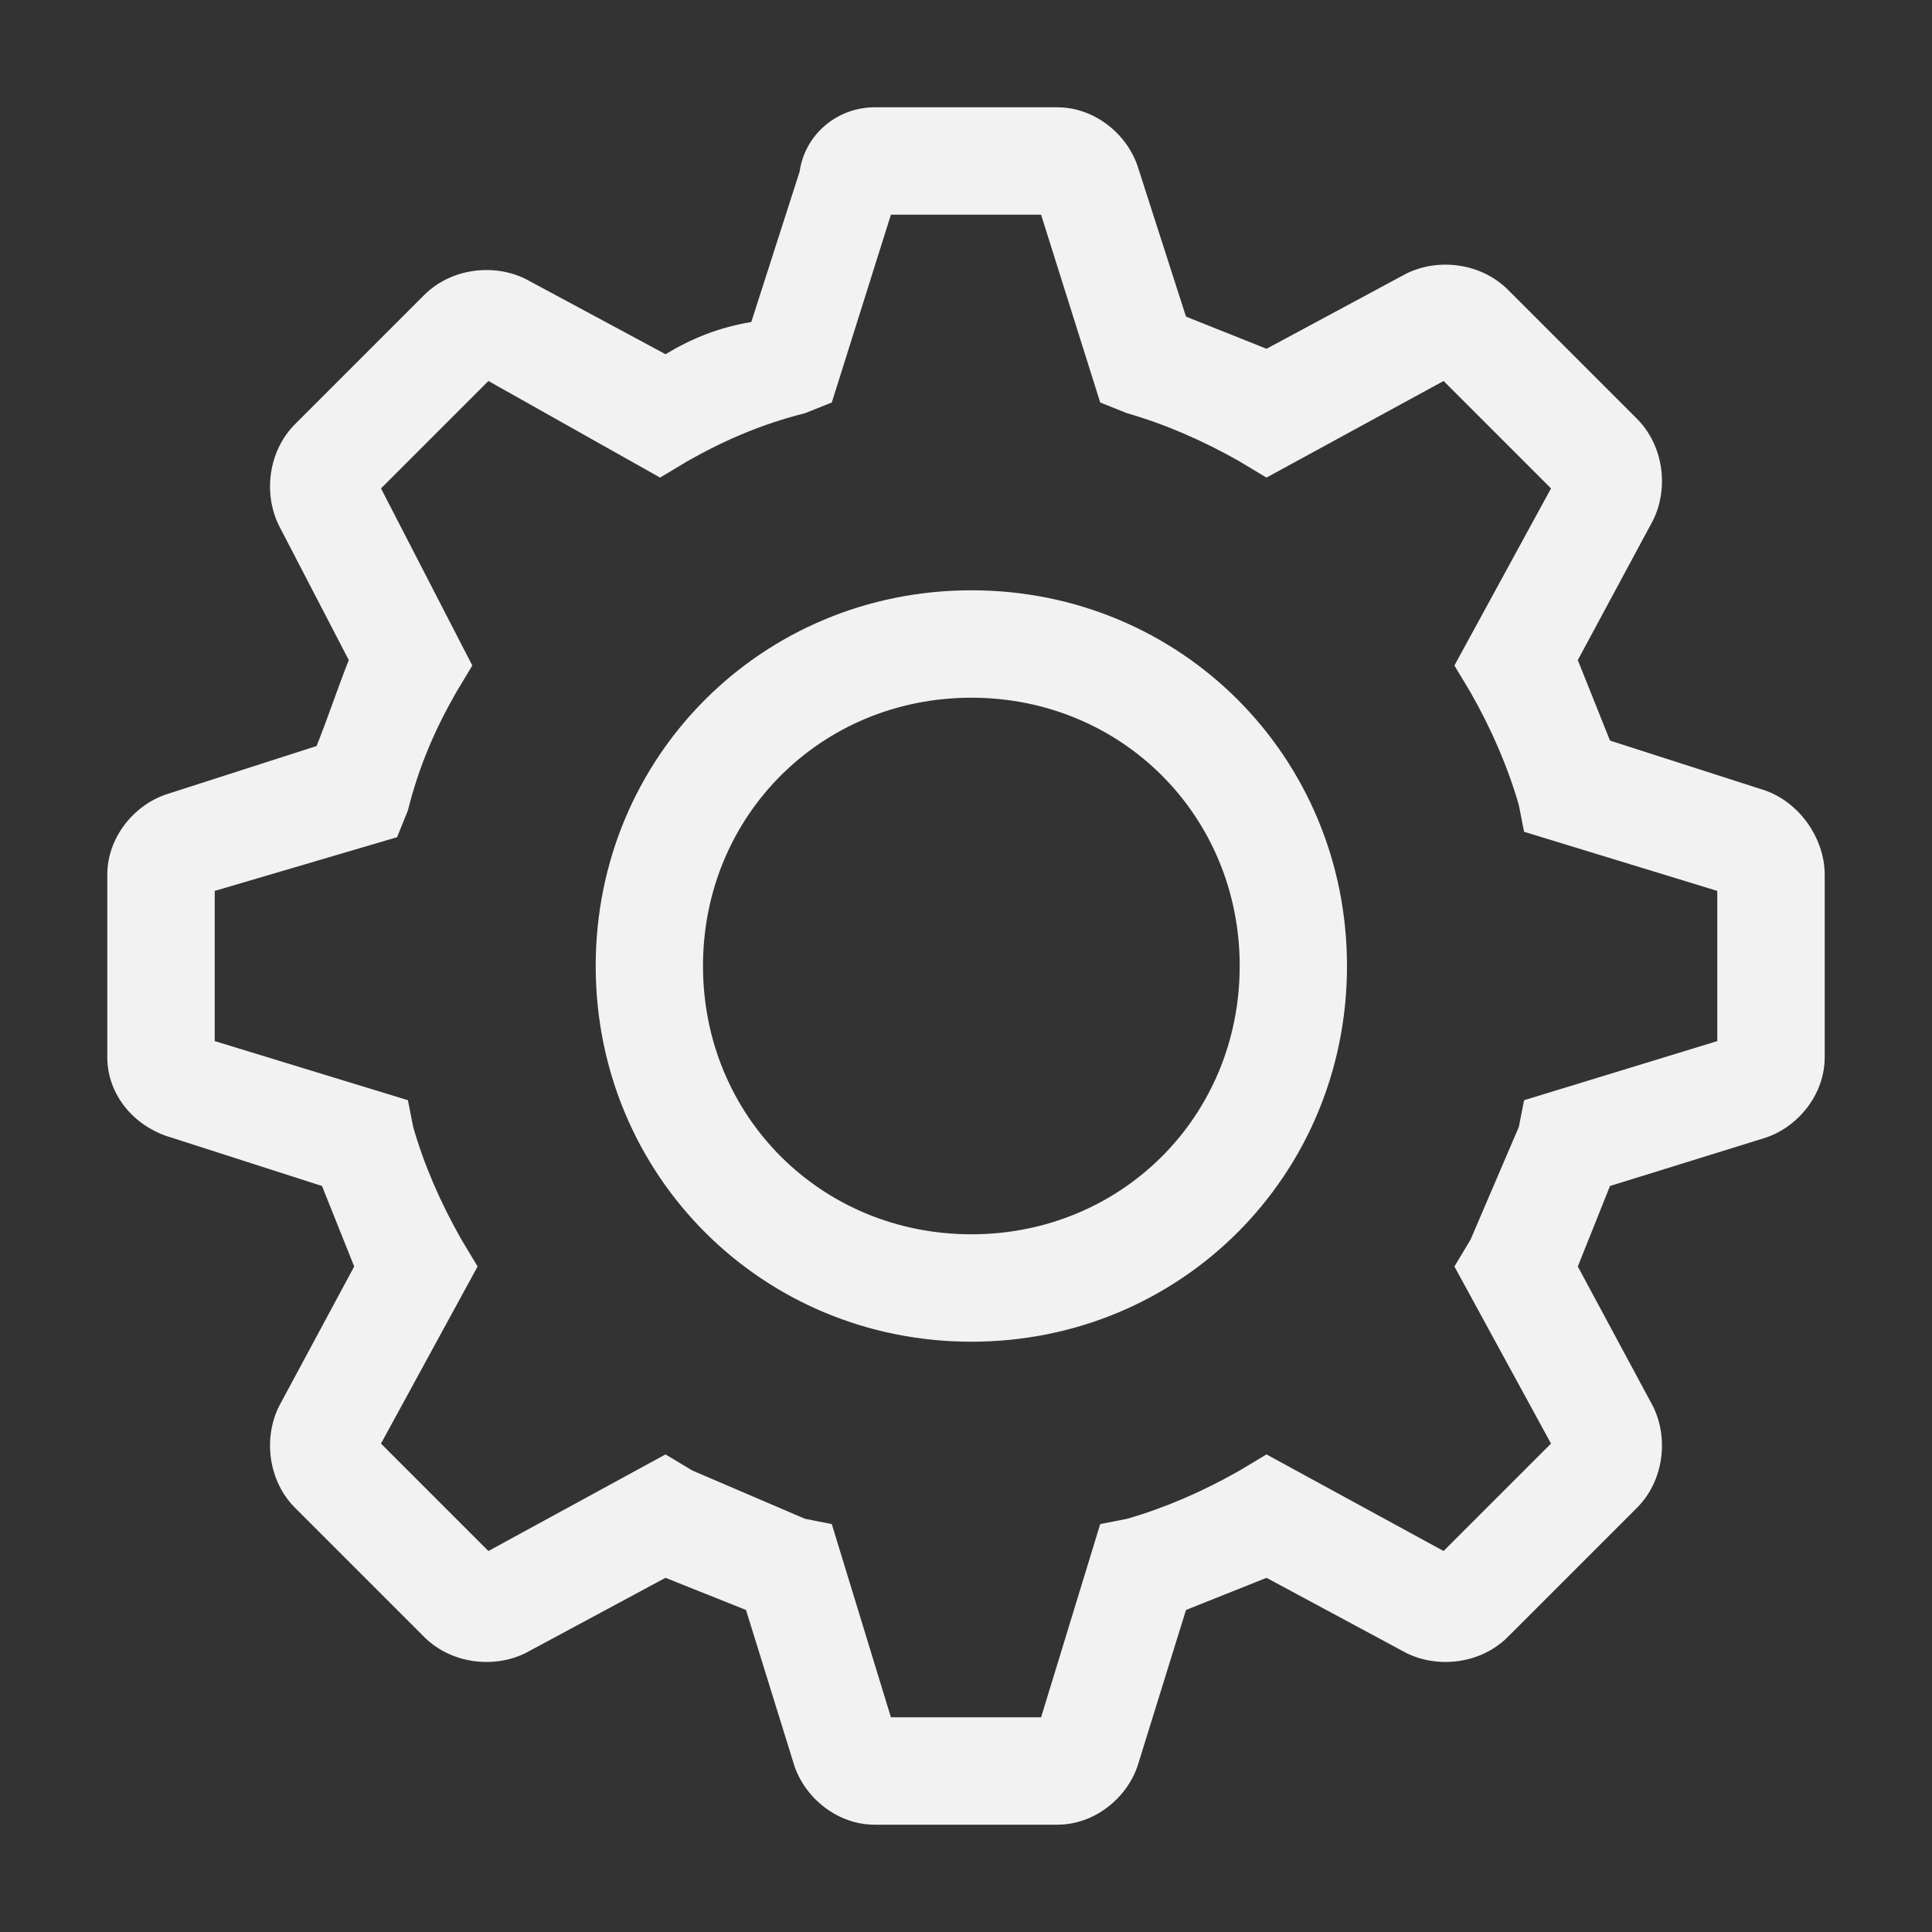 <svg width="15" height="15" viewBox="0 0 15 15" fill="none" xmlns="http://www.w3.org/2000/svg">
<rect x="0" y="0" width="15" height="15" fill="#333333" stroke="none"/>
<g clip-path="url(#clip0_24_185)">
<path d="M7.542 4.583C5.917 4.583 4.625 5.875 4.625 7.5C4.625 9.125 5.917 10.417 7.542 10.417C9.167 10.417 10.458 9.125 10.458 7.5C10.458 5.875 9.167 4.583 7.542 4.583ZM7.542 9.583C6.375 9.583 5.458 8.667 5.458 7.5C5.458 6.333 6.375 5.417 7.542 5.417C8.708 5.417 9.625 6.333 9.625 7.5C9.625 8.667 8.708 9.583 7.542 9.583Z" fill="#F2F2F2"/>
<path d="M13.667 6.125L12.5 5.75L12.25 5.125L12.833 4.042C12.958 3.792 12.917 3.458 12.708 3.25L11.708 2.25C11.5 2.042 11.167 2 10.917 2.125L9.833 2.708L9.208 2.458L8.833 1.292C8.75 1.042 8.5 0.833 8.208 0.833H6.792C6.5 0.833 6.25 1.042 6.208 1.333L5.833 2.5C5.583 2.542 5.375 2.625 5.167 2.75L4.083 2.167C3.833 2.042 3.5 2.083 3.292 2.292L2.292 3.292C2.083 3.5 2.042 3.833 2.167 4.083L2.708 5.125C2.625 5.333 2.542 5.583 2.458 5.792L1.292 6.167C1.042 6.25 0.833 6.5 0.833 6.792V8.208C0.833 8.5 1.042 8.75 1.333 8.833L2.5 9.208L2.75 9.833L2.167 10.917C2.042 11.167 2.083 11.5 2.292 11.708L3.292 12.708C3.5 12.917 3.833 12.958 4.083 12.833L5.167 12.25L5.792 12.5L6.167 13.708C6.25 13.958 6.5 14.167 6.792 14.167H8.208C8.5 14.167 8.75 13.958 8.833 13.708L9.208 12.5L9.833 12.25L10.917 12.833C11.167 12.958 11.5 12.917 11.708 12.708L12.708 11.708C12.917 11.5 12.958 11.167 12.833 10.917L12.25 9.833L12.5 9.208L13.708 8.833C13.958 8.75 14.167 8.5 14.167 8.208V6.792C14.167 6.5 13.958 6.208 13.667 6.125ZM13.333 8.083L11.833 8.542L11.792 8.75L11.417 9.625L11.292 9.833L12.042 11.208L11.208 12.042L9.833 11.292L9.625 11.417C9.333 11.583 9.042 11.708 8.75 11.792L8.542 11.833L8.083 13.333H6.917L6.458 11.833L6.25 11.792L5.375 11.417L5.167 11.292L3.792 12.042L2.958 11.208L3.708 9.833L3.583 9.625C3.417 9.333 3.292 9.042 3.208 8.75L3.167 8.542L1.667 8.083V6.917L3.083 6.5L3.167 6.292C3.25 5.958 3.375 5.667 3.542 5.375L3.667 5.167L2.958 3.792L3.792 2.958L5.125 3.708L5.333 3.583C5.625 3.417 5.917 3.292 6.25 3.208L6.458 3.125L6.917 1.667H8.083L8.542 3.125L8.75 3.208C9.042 3.292 9.333 3.417 9.625 3.583L9.833 3.708L11.208 2.958L12.042 3.792L11.292 5.167L11.417 5.375C11.583 5.667 11.708 5.958 11.792 6.25L11.833 6.458L13.333 6.917V8.083Z" fill="#F2F2F2"/>
</g>
<defs>
<clipPath id="clip0_24_185">
<rect width="15" height="15" rx="7.5" fill="white"/>
</clipPath>
</defs>
</svg>
